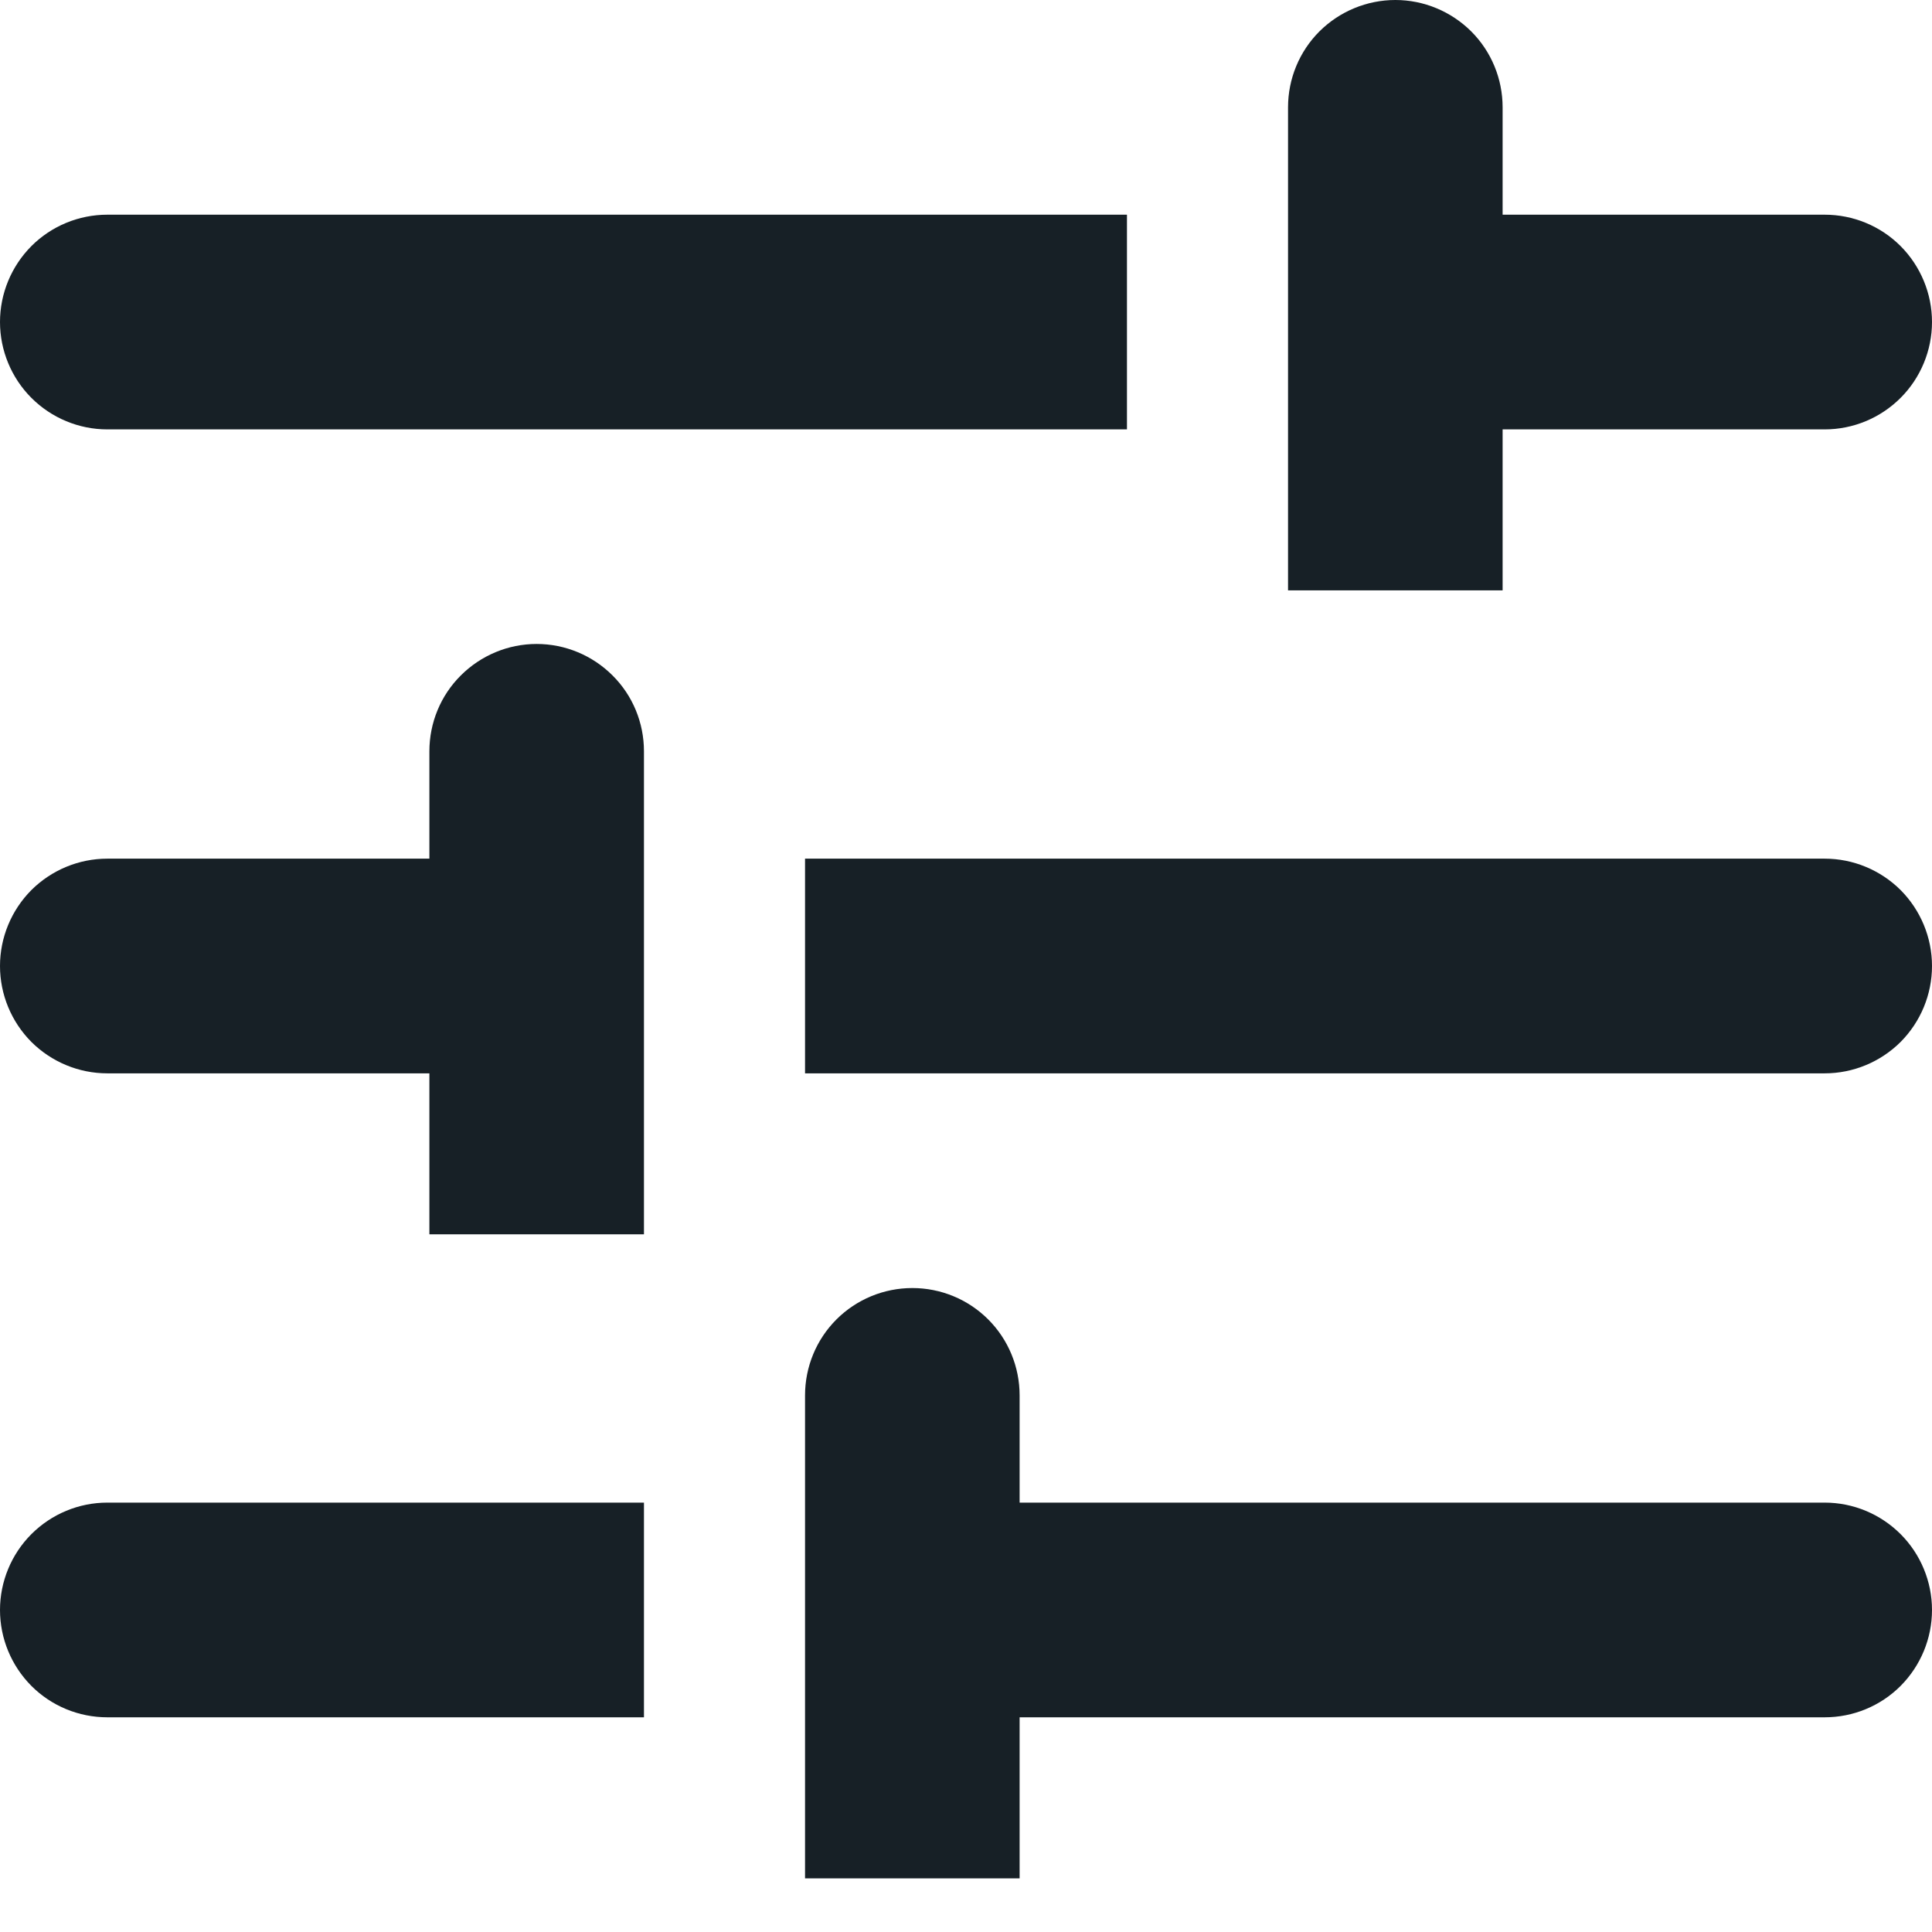 <svg width="16" height="16" viewBox="0 0 16 16" fill="none" xmlns="http://www.w3.org/2000/svg">
<path d="M0 13.333C0 13.569 0.094 13.795 0.26 13.962C0.427 14.129 0.653 14.222 0.889 14.222H5.333V12.444H0.889C0.653 12.444 0.427 12.538 0.26 12.705C0.094 12.871 0 13.098 0 13.333ZM0 2.667C0 2.902 0.094 3.129 0.26 3.295C0.427 3.462 0.653 3.556 0.889 3.556H9.333V1.778H0.889C0.653 1.778 0.427 1.871 0.26 2.038C0.094 2.205 0 2.431 0 2.667ZM8.444 15.556V14.222H15.111C15.347 14.222 15.573 14.129 15.74 13.962C15.906 13.795 16 13.569 16 13.333C16 13.098 15.906 12.871 15.74 12.705C15.573 12.538 15.347 12.444 15.111 12.444H8.444V11.556C8.444 11.32 8.351 11.094 8.184 10.927C8.017 10.76 7.791 10.667 7.556 10.667C7.32 10.667 7.094 10.76 6.927 10.927C6.76 11.094 6.667 11.32 6.667 11.556V15.556H8.444ZM3.556 6.222V7.111H0.889C0.653 7.111 0.427 7.205 0.26 7.371C0.094 7.538 0 7.764 0 8C0 8.236 0.094 8.462 0.26 8.629C0.427 8.795 0.653 8.889 0.889 8.889H3.556V10.222H5.333V6.222C5.333 5.986 5.24 5.76 5.073 5.594C4.906 5.427 4.68 5.333 4.444 5.333C4.209 5.333 3.983 5.427 3.816 5.594C3.649 5.76 3.556 5.986 3.556 6.222V6.222ZM16 8C16 7.764 15.906 7.538 15.74 7.371C15.573 7.205 15.347 7.111 15.111 7.111H6.667V8.889H15.111C15.347 8.889 15.573 8.795 15.74 8.629C15.906 8.462 16 8.236 16 8ZM10.667 4.889H12.444V3.556H15.111C15.347 3.556 15.573 3.462 15.74 3.295C15.906 3.129 16 2.902 16 2.667C16 2.431 15.906 2.205 15.74 2.038C15.573 1.871 15.347 1.778 15.111 1.778H12.444V0.889C12.444 0.653 12.351 0.427 12.184 0.26C12.017 0.094 11.791 0 11.556 0C11.32 0 11.094 0.094 10.927 0.26C10.76 0.427 10.667 0.653 10.667 0.889V4.889Z" fill="#172026"/>
</svg>
